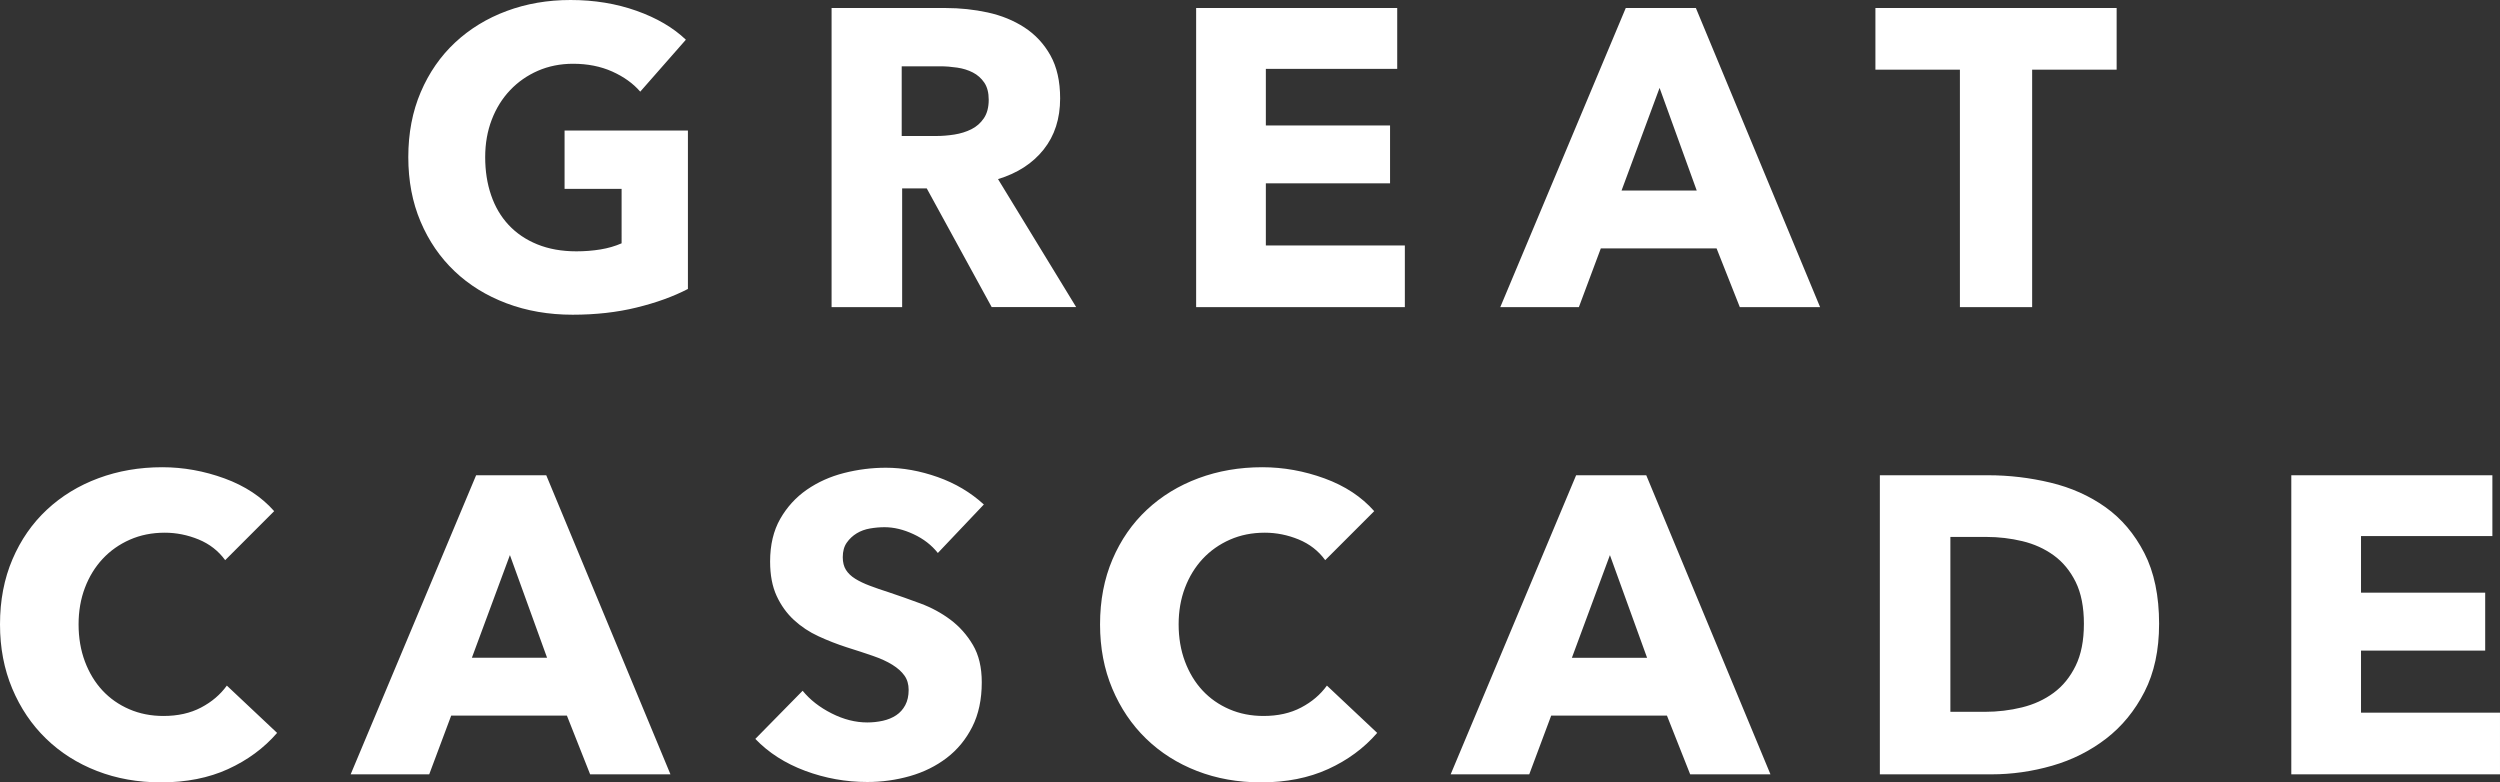 <svg xmlns="http://www.w3.org/2000/svg" width="192.624" height="60.281" viewBox="0 0 192.624 60.281"><rect x="0" y="0" width="192.624" height="60.281" fill="#333333" stroke="none"/><g fill="#FFF"><path d="M49.05 23.695c-1.507.37-3.15.554-4.93.554-1.845 0-3.542-.294-5.094-.88-1.552-.586-2.886-1.41-4.003-2.474-1.118-1.062-1.99-2.338-2.62-3.824-.63-1.486-.944-3.142-.944-4.964 0-1.845.32-3.516.96-5.013.64-1.497 1.523-2.77 2.652-3.824C36.2 2.22 37.524 1.41 39.042.847 40.563.282 42.2 0 43.96 0c1.823 0 3.515.276 5.078.83s2.832 1.297 3.808 2.23L49.33 7.062c-.543-.63-1.26-1.145-2.15-1.547-.89-.4-1.898-.602-3.026-.602-.977 0-1.877.18-2.702.537-.826.36-1.542.86-2.15 1.5-.607.64-1.08 1.398-1.415 2.277-.337.88-.504 1.84-.504 2.88 0 1.064.15 2.04.456 2.93.303.89.752 1.655 1.35 2.295.597.64 1.334 1.14 2.213 1.497.88.357 1.882.536 3.01.536.652 0 1.27-.05 1.856-.146s1.127-.254 1.626-.472V14.55h-4.394v-4.492h9.504v12.206c-1.13.586-2.447 1.063-3.955 1.43zM76.41 23.663l-5.004-9.146H69.51v9.146h-5.437V.618h8.788c1.108 0 2.187.114 3.24.342 1.052.23 1.996.613 2.832 1.155.835.543 1.502 1.26 2 2.148.5.89.75 1.997.75 3.32 0 1.562-.423 2.875-1.27 3.938-.846 1.064-2.017 1.823-3.515 2.28l6.02 9.86H76.41zm-.23-15.98c0-.543-.114-.982-.343-1.32-.23-.335-.523-.596-.883-.78-.36-.184-.764-.31-1.21-.374-.447-.066-.878-.1-1.292-.1h-2.976v5.37h2.65c.457 0 .926-.036 1.406-.112.48-.076.916-.212 1.308-.407s.714-.476.965-.846c.25-.37.376-.846.376-1.432zM92.162 23.663V.618h15.493v4.688H97.533v4.36h9.57v4.46h-9.57v4.785h10.71v4.753h-16.08zM134.052 23.663l-1.79-4.524h-8.92l-1.69 4.523h-6.055L125.264.618h5.403l9.57 23.045h-6.185zM127.87 6.77l-2.93 7.91h5.792l-2.863-7.91zM156.576 5.37v18.293h-5.566V5.37h-6.51V.618h18.586V5.37h-6.51zM17.577 59.256c-1.497.684-3.222 1.025-5.175 1.025-1.78 0-3.423-.292-4.93-.878-1.51-.586-2.816-1.416-3.923-2.49-1.107-1.073-1.976-2.36-2.605-3.856C.315 51.56 0 49.91 0 48.108c0-1.845.32-3.516.96-5.013.64-1.497 1.524-2.77 2.653-3.824 1.128-1.052 2.452-1.86 3.97-2.424C9.104 36.282 10.742 36 12.5 36c1.626 0 3.227.288 4.8.862 1.573.575 2.848 1.416 3.825 2.522L17.35 43.16c-.522-.717-1.205-1.248-2.05-1.596-.847-.347-1.715-.52-2.605-.52-.977 0-1.872.178-2.686.536-.814.358-1.514.852-2.1 1.48-.586.63-1.042 1.373-1.367 2.23-.325.857-.488 1.796-.488 2.815 0 1.04.163 1.996.488 2.864.326.867.775 1.61 1.35 2.228.575.618 1.265 1.102 2.067 1.448.803.348 1.682.52 2.637.52 1.106 0 2.072-.215 2.897-.65.824-.433 1.486-.997 1.985-1.69l3.873 3.645c-1.02 1.176-2.28 2.102-3.776 2.786zM45.47 59.663l-1.79-4.524h-8.917l-1.692 4.523h-6.053l9.667-23.045h5.403l9.57 23.045H45.47zM39.288 42.77l-2.93 7.91h5.794l-2.863-7.91zM72.26 42.607c-.48-.607-1.103-1.09-1.873-1.448-.77-.36-1.514-.538-2.23-.538-.368 0-.743.032-1.122.098-.38.065-.722.19-1.025.374-.304.185-.56.423-.765.716-.207.293-.31.668-.31 1.123 0 .39.082.717.245.977.163.26.4.488.716.684.314.195.688.374 1.123.537.433.164.92.332 1.464.506.78.26 1.595.548 2.44.862s1.617.732 2.312 1.253c.694.522 1.27 1.168 1.725 1.938.457.77.685 1.73.685 2.88 0 1.325-.244 2.47-.732 3.435-.488.966-1.145 1.764-1.97 2.393-.824.63-1.768 1.096-2.83 1.4-1.064.303-2.16.455-3.29.455-1.648 0-3.243-.287-4.784-.86-1.542-.576-2.822-1.396-3.842-2.46l3.646-3.71c.564.695 1.307 1.275 2.23 1.742.92.467 1.838.7 2.75.7.41 0 .812-.044 1.203-.13.39-.087.732-.23 1.025-.424s.526-.456.7-.78c.173-.326.26-.717.26-1.173 0-.434-.108-.803-.325-1.106-.217-.305-.526-.58-.928-.83-.403-.25-.9-.48-1.498-.685-.597-.206-1.275-.43-2.034-.667-.738-.24-1.46-.52-2.165-.847-.706-.324-1.334-.742-1.888-1.252-.553-.51-.998-1.128-1.334-1.855-.335-.727-.503-1.61-.503-2.652 0-1.28.26-2.375.78-3.287.522-.91 1.205-1.66 2.05-2.245.848-.586 1.802-1.015 2.866-1.286 1.062-.27 2.137-.407 3.222-.407 1.302 0 2.63.24 3.987.717 1.356.478 2.544 1.183 3.564 2.115l-3.547 3.74zM102.333 59.256c-1.497.684-3.222 1.025-5.175 1.025-1.78 0-3.423-.292-4.93-.878-1.51-.586-2.816-1.416-3.923-2.49-1.106-1.073-1.975-2.36-2.604-3.856-.63-1.497-.943-3.146-.943-4.947 0-1.846.32-3.517.96-5.014.64-1.497 1.524-2.77 2.653-3.824 1.128-1.053 2.452-1.86 3.97-2.425C93.86 36.282 95.5 36 97.257 36c1.627 0 3.228.288 4.8.862 1.574.575 2.85 1.416 3.826 2.522l-3.776 3.776c-.52-.717-1.204-1.248-2.05-1.596-.846-.347-1.714-.52-2.604-.52-.977 0-1.872.178-2.686.536-.813.358-1.513.852-2.1 1.48-.585.63-1.04 1.373-1.366 2.23-.325.857-.488 1.796-.488 2.815 0 1.04.163 1.996.488 2.864.326.867.775 1.61 1.35 2.228.575.618 1.265 1.102 2.067 1.448.803.348 1.682.52 2.637.52 1.106 0 2.072-.215 2.897-.65.825-.433 1.487-.997 1.986-1.69l3.874 3.645c-1.02 1.176-2.28 2.102-3.777 2.786zM130.228 59.663l-1.79-4.524h-8.92l-1.69 4.523h-6.055l9.667-23.045h5.403l9.57 23.045h-6.185zm-6.184-16.892l-2.93 7.91h5.793l-2.863-7.91zM166.357 48.075c0 2.02-.374 3.76-1.123 5.225-.748 1.465-1.736 2.67-2.96 3.613-1.228.943-2.61 1.64-4.15 2.083-1.542.444-3.105.667-4.69.667h-8.592V36.618h8.333c1.627 0 3.232.19 4.816.57s2.996 1.01 4.233 1.888c1.236.88 2.234 2.056 2.994 3.53s1.14 3.3 1.14 5.47zm-5.793 0c0-1.302-.212-2.38-.635-3.238-.425-.856-.99-1.54-1.694-2.05-.705-.51-1.508-.874-2.408-1.09s-1.828-.327-2.784-.327h-2.767v13.476h2.637c.997 0 1.958-.114 2.88-.342.923-.228 1.736-.602 2.44-1.123.706-.52 1.27-1.214 1.694-2.082.424-.867.636-1.942.636-3.223zM176.544 59.663V36.618h15.493v4.688h-10.122v4.36h9.568v4.46h-9.568v4.785h10.708v4.753h-16.08z"/></g></svg>